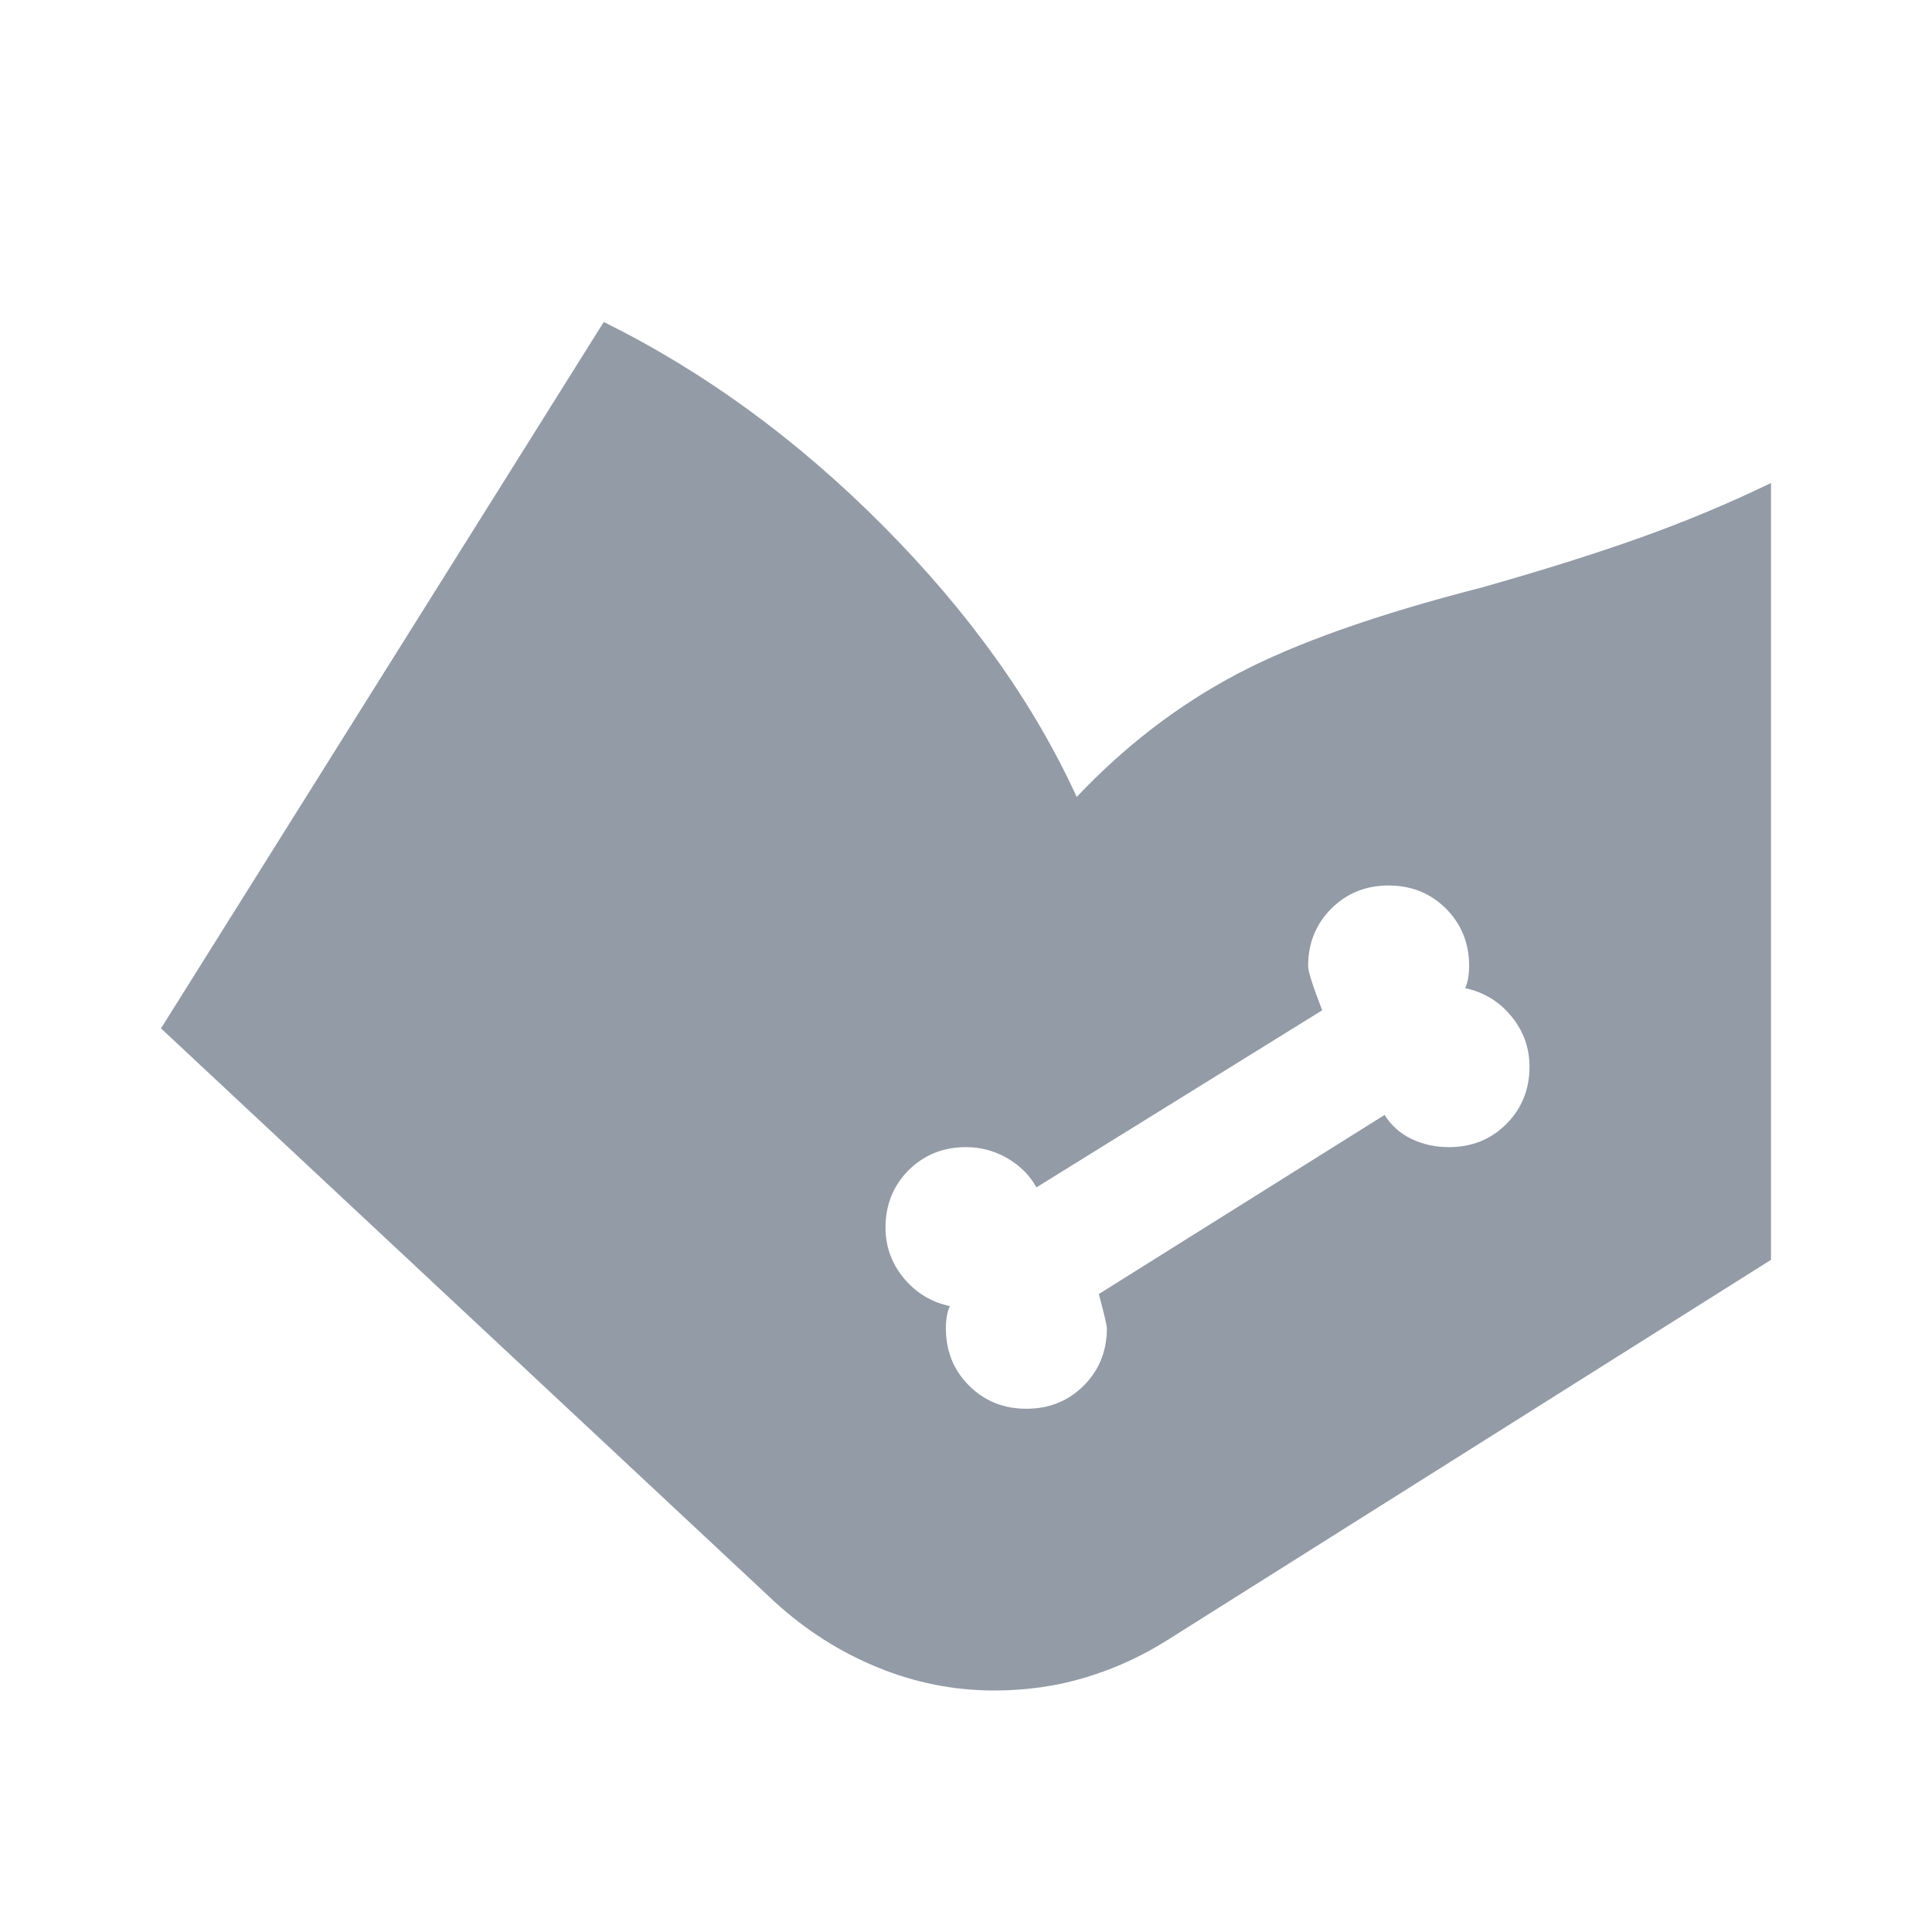 <svg width="24" height="24" viewBox="0 0 24 24" fill="none" xmlns="http://www.w3.org/2000/svg">
<mask id="mask0_2_11386" style="mask-type:alpha" maskUnits="userSpaceOnUse" x="0" y="0" width="24" height="24">
<rect width="24" height="24" fill="#D9D9D9"/>
</mask>
<g mask="url(#mask0_2_11386)">
<path d="M2 12.775L7.5 4C8.75 4.617 9.908 5.463 10.975 6.537C12.042 7.612 12.842 8.733 13.375 9.9C13.975 9.267 14.637 8.758 15.363 8.375C16.087 7.992 17.1 7.633 18.4 7.3C19.167 7.083 19.829 6.875 20.387 6.675C20.946 6.475 21.483 6.25 22 6V15.65L14.5 20.375C14.183 20.575 13.846 20.729 13.488 20.837C13.129 20.946 12.75 21 12.35 21C11.85 21 11.367 20.904 10.9 20.712C10.433 20.521 10.008 20.25 9.625 19.9L2 12.775ZM12.75 17.5C13.033 17.5 13.271 17.404 13.463 17.212C13.654 17.021 13.75 16.783 13.75 16.5C13.75 16.467 13.717 16.325 13.65 16.075L17.2 13.85C17.283 13.983 17.396 14.083 17.538 14.15C17.679 14.217 17.833 14.25 18 14.25C18.283 14.25 18.521 14.154 18.712 13.963C18.904 13.771 19 13.533 19 13.25C19 13.017 18.925 12.808 18.775 12.625C18.625 12.442 18.433 12.325 18.2 12.275C18.217 12.242 18.229 12.2 18.238 12.15C18.246 12.1 18.25 12.05 18.25 12C18.25 11.717 18.154 11.479 17.962 11.287C17.771 11.096 17.533 11 17.25 11C16.967 11 16.729 11.096 16.538 11.287C16.346 11.479 16.25 11.717 16.25 12C16.25 12.067 16.308 12.25 16.425 12.55L12.875 14.75C12.792 14.6 12.671 14.479 12.512 14.387C12.354 14.296 12.183 14.25 12 14.25C11.717 14.25 11.479 14.346 11.287 14.537C11.096 14.729 11 14.967 11 15.25C11 15.483 11.075 15.692 11.225 15.875C11.375 16.058 11.567 16.175 11.8 16.225C11.783 16.258 11.771 16.3 11.762 16.35C11.754 16.4 11.75 16.45 11.75 16.5C11.75 16.783 11.846 17.021 12.037 17.212C12.229 17.404 12.467 17.5 12.75 17.5Z" fill="#939BA7"/>
</g>
</svg>
